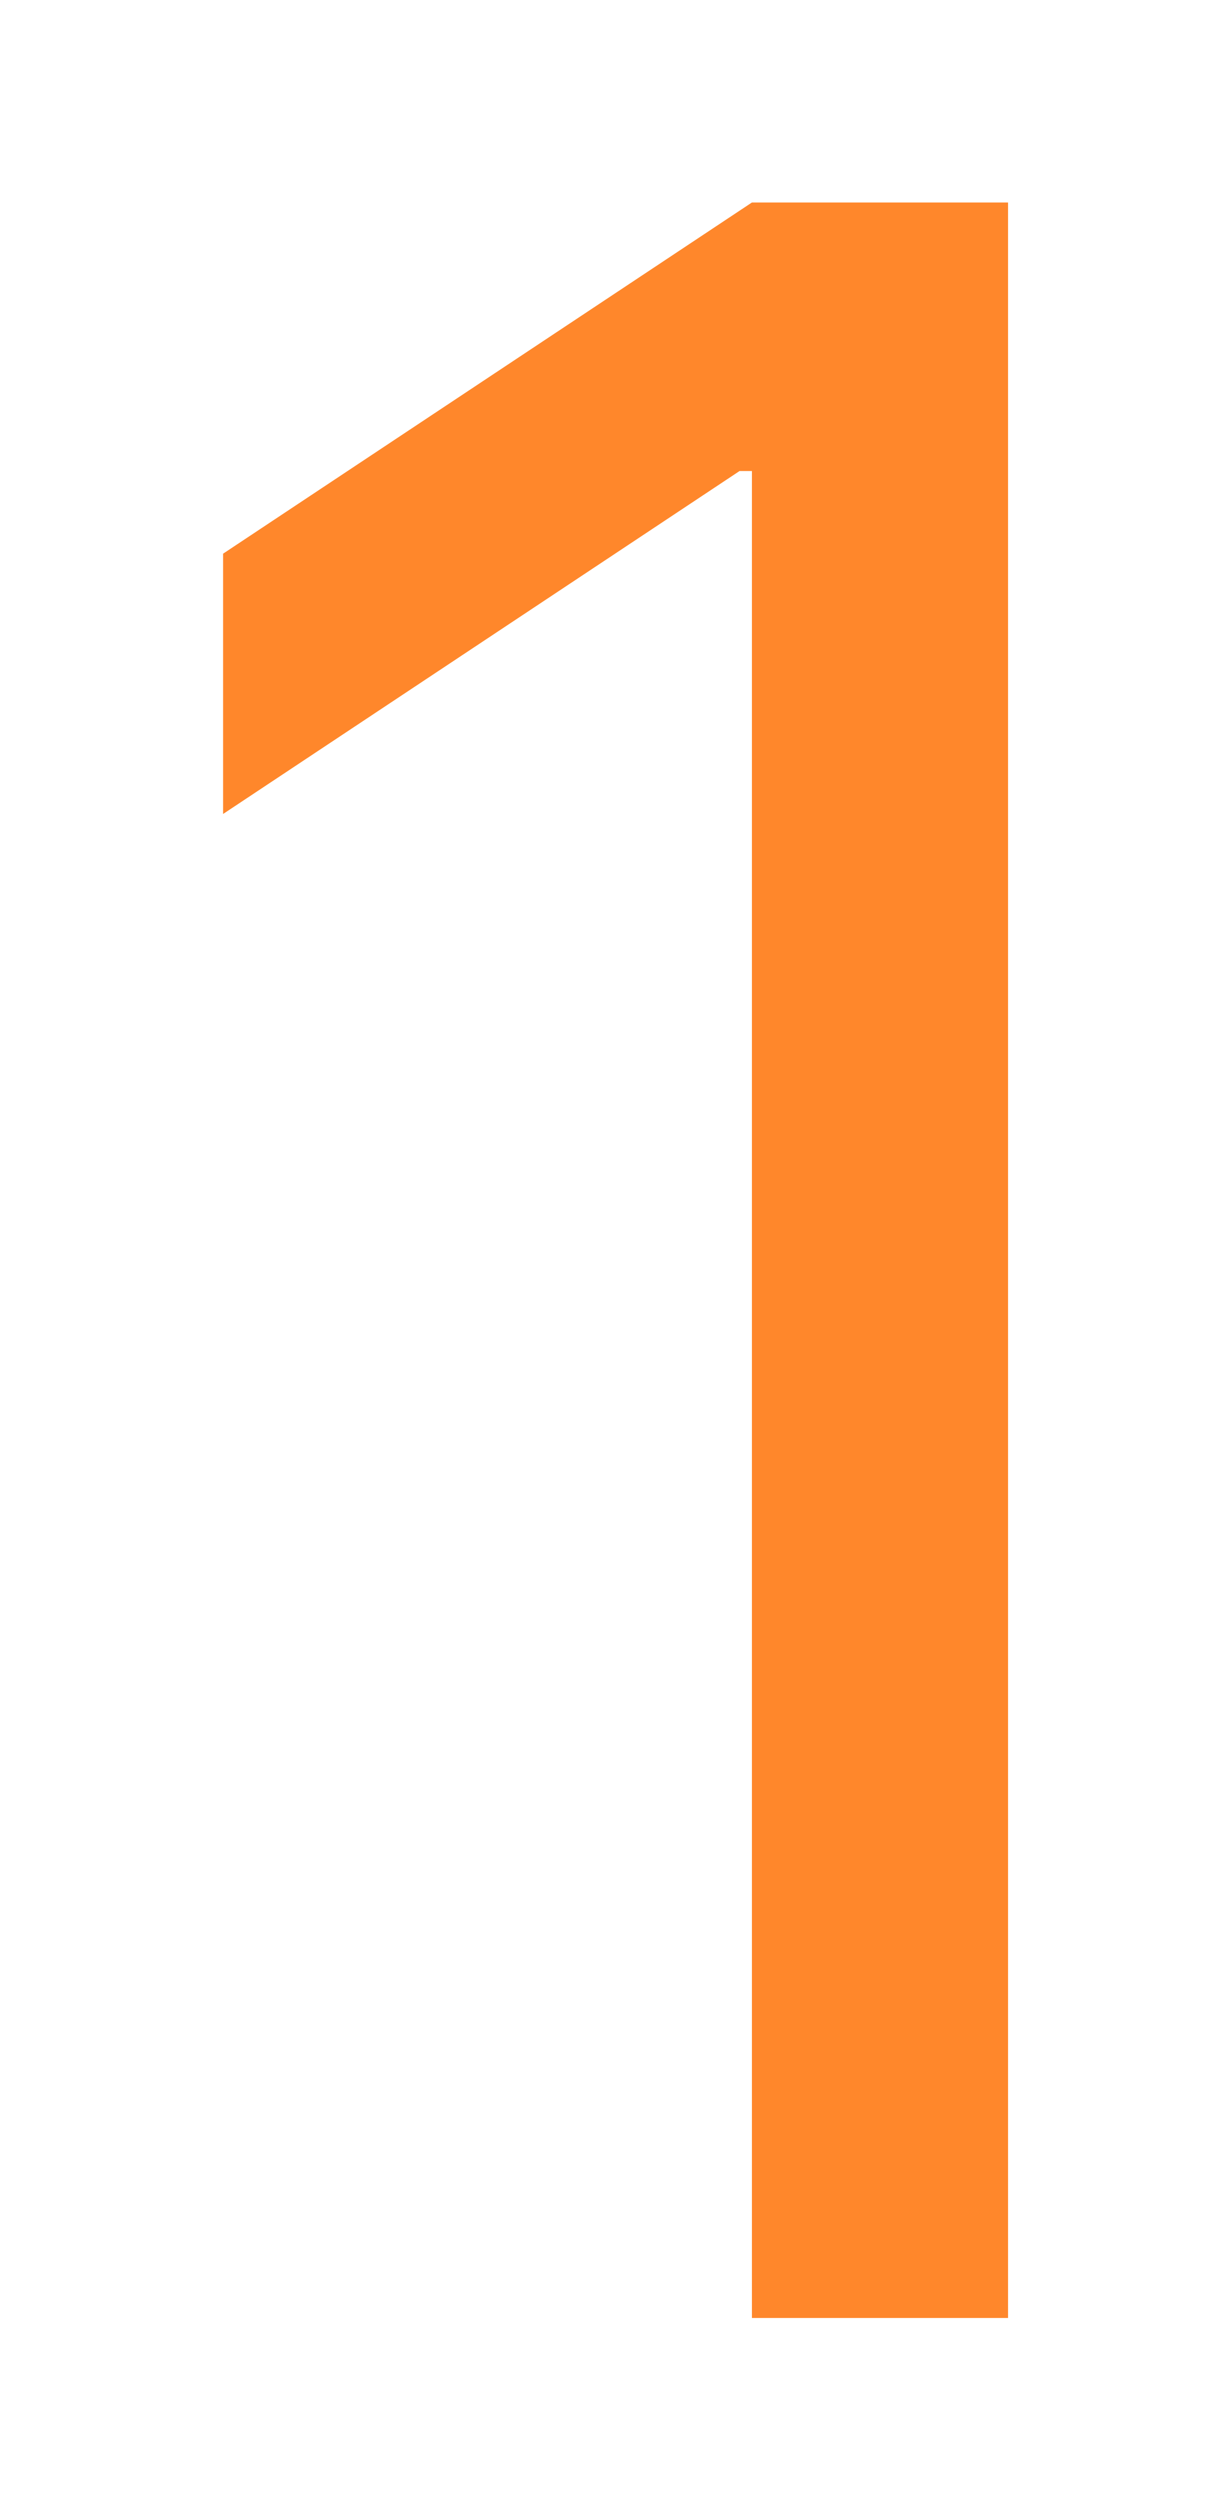 <svg width="27" height="55" viewBox="0 0 27 55" fill="none" xmlns="http://www.w3.org/2000/svg">
<g filter="url(#filter0_d_9_59)">
<path d="M22.182 4.455V51H16.546V10.364H16.273L4.909 17.909V12.182L16.546 4.455H22.182Z" fill="#FF872B"/>
</g>
<defs>
<filter id="filter0_d_9_59" x="0.909" y="0.455" width="25.273" height="54.545" filterUnits="userSpaceOnUse" color-interpolation-filters="sRGB">
<feFlood flood-opacity="0" result="BackgroundImageFix"/>
<feColorMatrix in="SourceAlpha" type="matrix" values="0 0 0 0 0 0 0 0 0 0 0 0 0 0 0 0 0 0 127 0" result="hardAlpha"/>
<feOffset/>
<feGaussianBlur stdDeviation="2"/>
<feComposite in2="hardAlpha" operator="out"/>
<feColorMatrix type="matrix" values="0 0 0 0 1 0 0 0 0 0.529 0 0 0 0 0.169 0 0 0 1 0"/>
<feBlend mode="normal" in2="BackgroundImageFix" result="effect1_dropShadow_9_59"/>
<feBlend mode="normal" in="SourceGraphic" in2="effect1_dropShadow_9_59" result="shape"/>
</filter>
</defs>
</svg>
